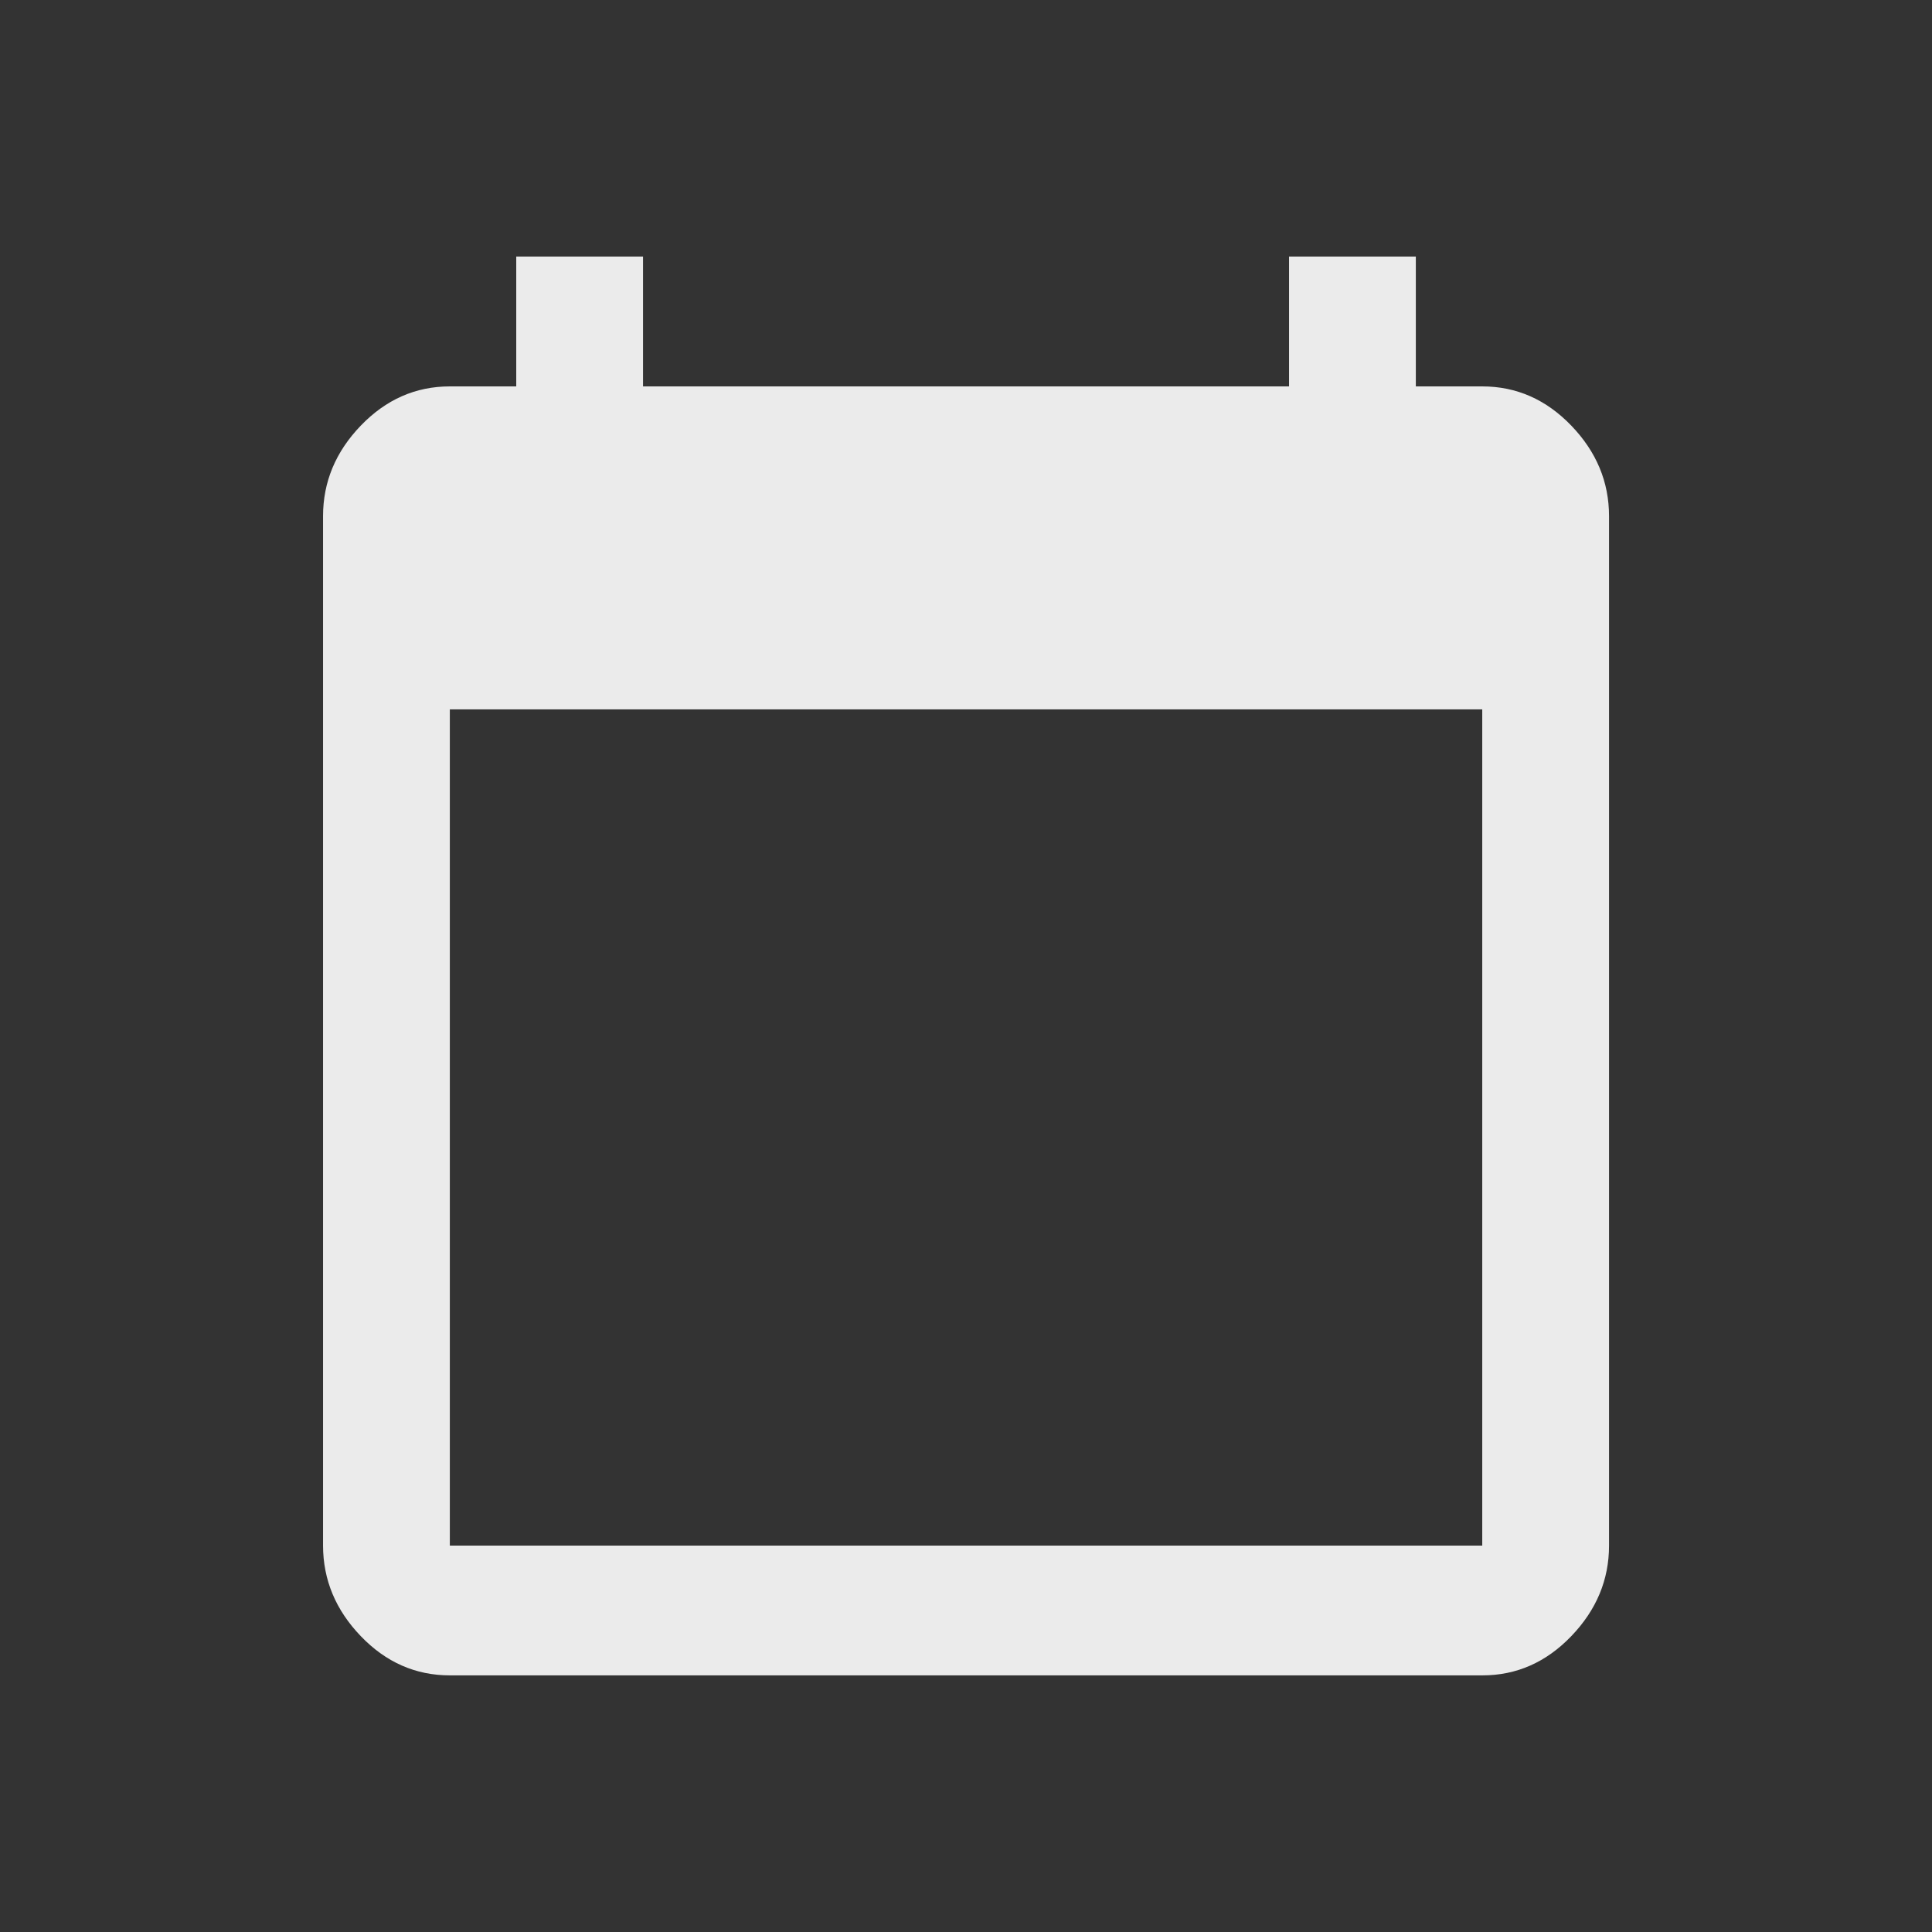 <!-- Generated by IcoMoon.io -->
<svg version="1.1" xmlns="http://www.w3.org/2000/svg" width="24" height="24" viewBox="0 0 24 24">
<rect x="0" y="0" width="24" height="24" fill="#333333" stroke="none"/>
<title>calendar_today</title>
<path fill="#ebebeb" d="M18.413 19.2v-10.388h-12.825v10.388h12.825zM18.413 4.8q0.637 0 1.106 0.487t0.469 1.125v12.788q0 0.637-0.469 1.125t-1.106 0.487h-12.825q-0.638 0-1.106-0.487t-0.469-1.125v-12.788q0-0.638 0.469-1.125t1.106-0.487h0.825v-1.613h1.575v1.613h8.025v-1.613h1.575v1.613h0.825z"></path>
</svg>
